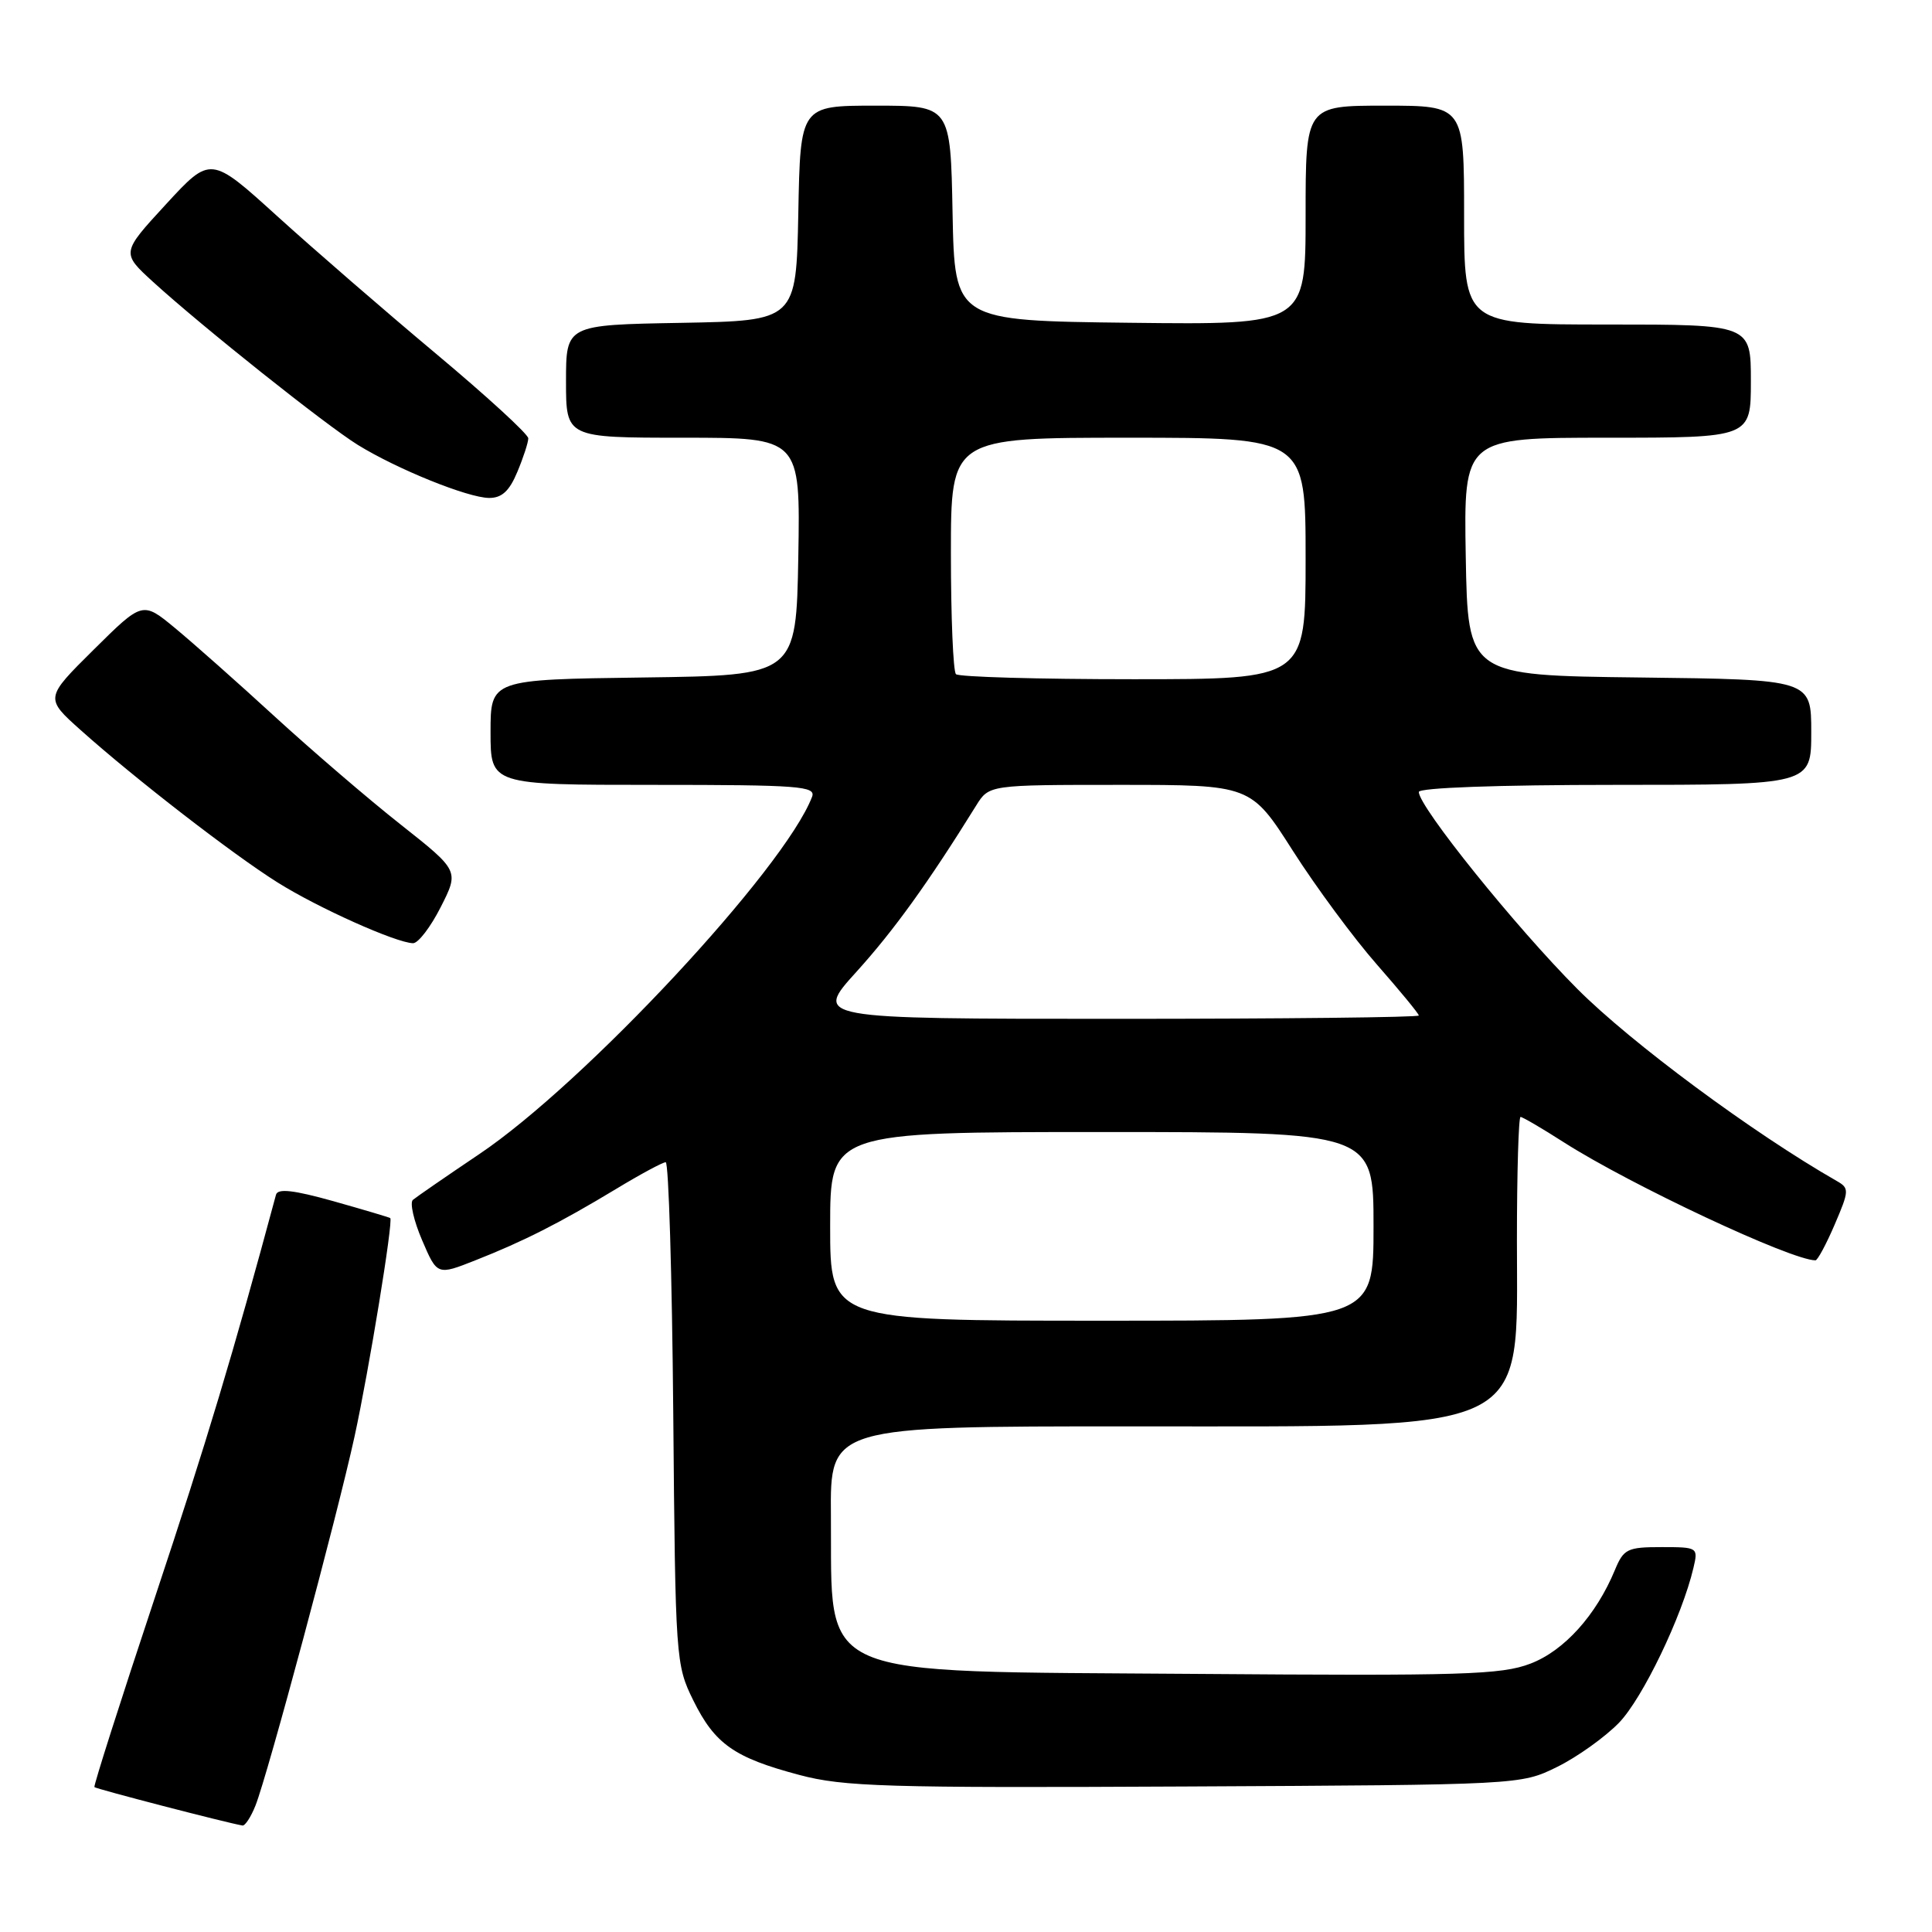 <?xml version="1.0" encoding="UTF-8" standalone="no"?>
<!DOCTYPE svg PUBLIC "-//W3C//DTD SVG 1.1//EN" "http://www.w3.org/Graphics/SVG/1.1/DTD/svg11.dtd" >
<svg xmlns="http://www.w3.org/2000/svg" xmlns:xlink="http://www.w3.org/1999/xlink" version="1.1" viewBox="0 0 256 256">
 <g >
 <path fill="currentColor"
d=" M 33.85 239.25 C 35.47 235.18 44.70 200.80 46.98 190.34 C 48.89 181.57 52.13 161.77 51.71 161.40 C 51.59 161.31 48.21 160.30 44.20 159.17 C 38.88 157.68 36.80 157.45 36.57 158.31 C 30.91 179.33 27.35 191.15 20.54 211.63 C 15.99 225.31 12.38 236.63 12.51 236.80 C 12.72 237.04 29.96 241.52 32.13 241.89 C 32.47 241.95 33.25 240.76 33.85 239.25 Z  M 206.32 234.13 C 208.98 232.82 212.66 230.19 214.52 228.28 C 217.65 225.05 222.89 214.16 224.39 207.75 C 225.03 205.04 224.97 205.00 220.14 205.00 C 215.63 205.00 215.14 205.24 213.98 208.04 C 211.50 214.03 207.25 218.74 202.79 220.44 C 198.93 221.92 193.81 222.07 158.46 221.80 C 107.11 221.41 110.29 222.79 110.10 200.75 C 110.00 189.00 110.00 189.00 149.88 189.00 C 203.62 189.00 201.00 190.26 201.00 164.37 C 201.00 155.36 201.22 148.00 201.48 148.00 C 201.74 148.00 204.33 149.51 207.23 151.37 C 216.06 157.01 237.36 167.00 240.56 167.00 C 240.84 167.00 241.99 164.86 243.11 162.25 C 245.03 157.77 245.05 157.44 243.40 156.50 C 232.28 150.14 216.15 138.20 209.01 131.04 C 200.84 122.85 188.00 106.90 188.00 104.94 C 188.00 104.38 198.47 104.00 214.00 104.00 C 240.00 104.00 240.00 104.00 240.00 97.02 C 240.00 90.04 240.00 90.04 217.25 89.77 C 194.50 89.50 194.50 89.50 194.22 73.75 C 193.95 58.00 193.95 58.00 212.97 58.00 C 232.00 58.00 232.00 58.00 232.00 50.50 C 232.00 43.00 232.00 43.00 213.00 43.00 C 194.00 43.00 194.00 43.00 194.00 28.50 C 194.00 14.00 194.00 14.00 183.50 14.00 C 173.00 14.00 173.00 14.00 173.00 28.52 C 173.00 43.04 173.00 43.04 149.75 42.77 C 126.50 42.50 126.50 42.50 126.22 28.25 C 125.95 14.00 125.95 14.00 116.00 14.00 C 106.05 14.00 106.05 14.00 105.78 28.25 C 105.50 42.50 105.50 42.50 90.25 42.78 C 75.00 43.05 75.00 43.05 75.00 50.53 C 75.00 58.00 75.00 58.00 90.53 58.00 C 106.05 58.00 106.05 58.00 105.78 73.75 C 105.50 89.50 105.50 89.50 85.25 89.77 C 65.00 90.04 65.00 90.04 65.00 97.02 C 65.00 104.00 65.00 104.00 86.61 104.00 C 105.96 104.00 108.15 104.17 107.60 105.59 C 103.95 115.12 77.46 143.55 63.50 152.93 C 59.10 155.89 55.15 158.62 54.71 158.99 C 54.28 159.36 54.83 161.77 55.93 164.33 C 57.93 169.00 57.93 169.00 63.01 166.99 C 69.33 164.50 74.12 162.08 81.64 157.54 C 84.86 155.59 87.82 154.00 88.21 154.00 C 88.60 154.00 89.05 168.96 89.21 187.25 C 89.49 219.90 89.54 220.59 91.86 225.30 C 94.72 231.10 97.29 232.90 105.92 235.19 C 111.78 236.75 117.37 236.92 157.00 236.72 C 201.50 236.50 201.50 236.50 206.32 234.13 Z  M 58.40 120.19 C 60.84 115.38 60.84 115.38 53.07 109.24 C 48.80 105.87 41.30 99.43 36.40 94.94 C 31.51 90.45 25.56 85.18 23.19 83.22 C 18.89 79.67 18.89 79.67 12.42 86.08 C 5.94 92.50 5.94 92.50 10.72 96.77 C 17.89 103.18 30.82 113.19 36.78 116.93 C 42.14 120.30 52.48 124.93 54.73 124.98 C 55.41 124.99 57.06 122.84 58.40 120.19 Z  M 68.55 62.53 C 69.35 60.62 70.00 58.62 70.00 58.08 C 70.00 57.54 64.49 52.49 57.75 46.85 C 51.01 41.21 41.54 33.00 36.71 28.62 C 27.91 20.64 27.91 20.64 21.99 27.07 C 16.07 33.50 16.07 33.50 20.28 37.35 C 26.87 43.35 43.14 56.30 47.41 58.95 C 52.63 62.17 61.97 65.95 64.80 65.98 C 66.49 65.99 67.49 65.08 68.55 62.53 Z  M 110.00 162.50 C 110.00 150.00 110.00 150.00 146.00 150.00 C 182.00 150.00 182.00 150.00 182.00 162.50 C 182.00 175.00 182.00 175.00 146.00 175.00 C 110.00 175.00 110.00 175.00 110.00 162.50 Z  M 113.50 128.75 C 118.43 123.30 122.98 117.00 129.34 106.75 C 131.05 104.00 131.05 104.00 148.39 104.00 C 165.74 104.00 165.74 104.00 171.32 112.75 C 174.39 117.56 179.40 124.34 182.45 127.81 C 185.50 131.29 188.00 134.32 188.00 134.56 C 188.00 134.80 169.96 135.00 147.92 135.00 C 107.83 135.00 107.83 135.00 113.50 128.75 Z  M 126.67 89.33 C 126.30 88.97 126.00 81.77 126.00 73.33 C 126.00 58.00 126.00 58.00 149.50 58.00 C 173.00 58.00 173.00 58.00 173.00 74.00 C 173.00 90.00 173.00 90.00 150.17 90.00 C 137.61 90.00 127.03 89.70 126.67 89.33 Z "/>
</g>
</svg>